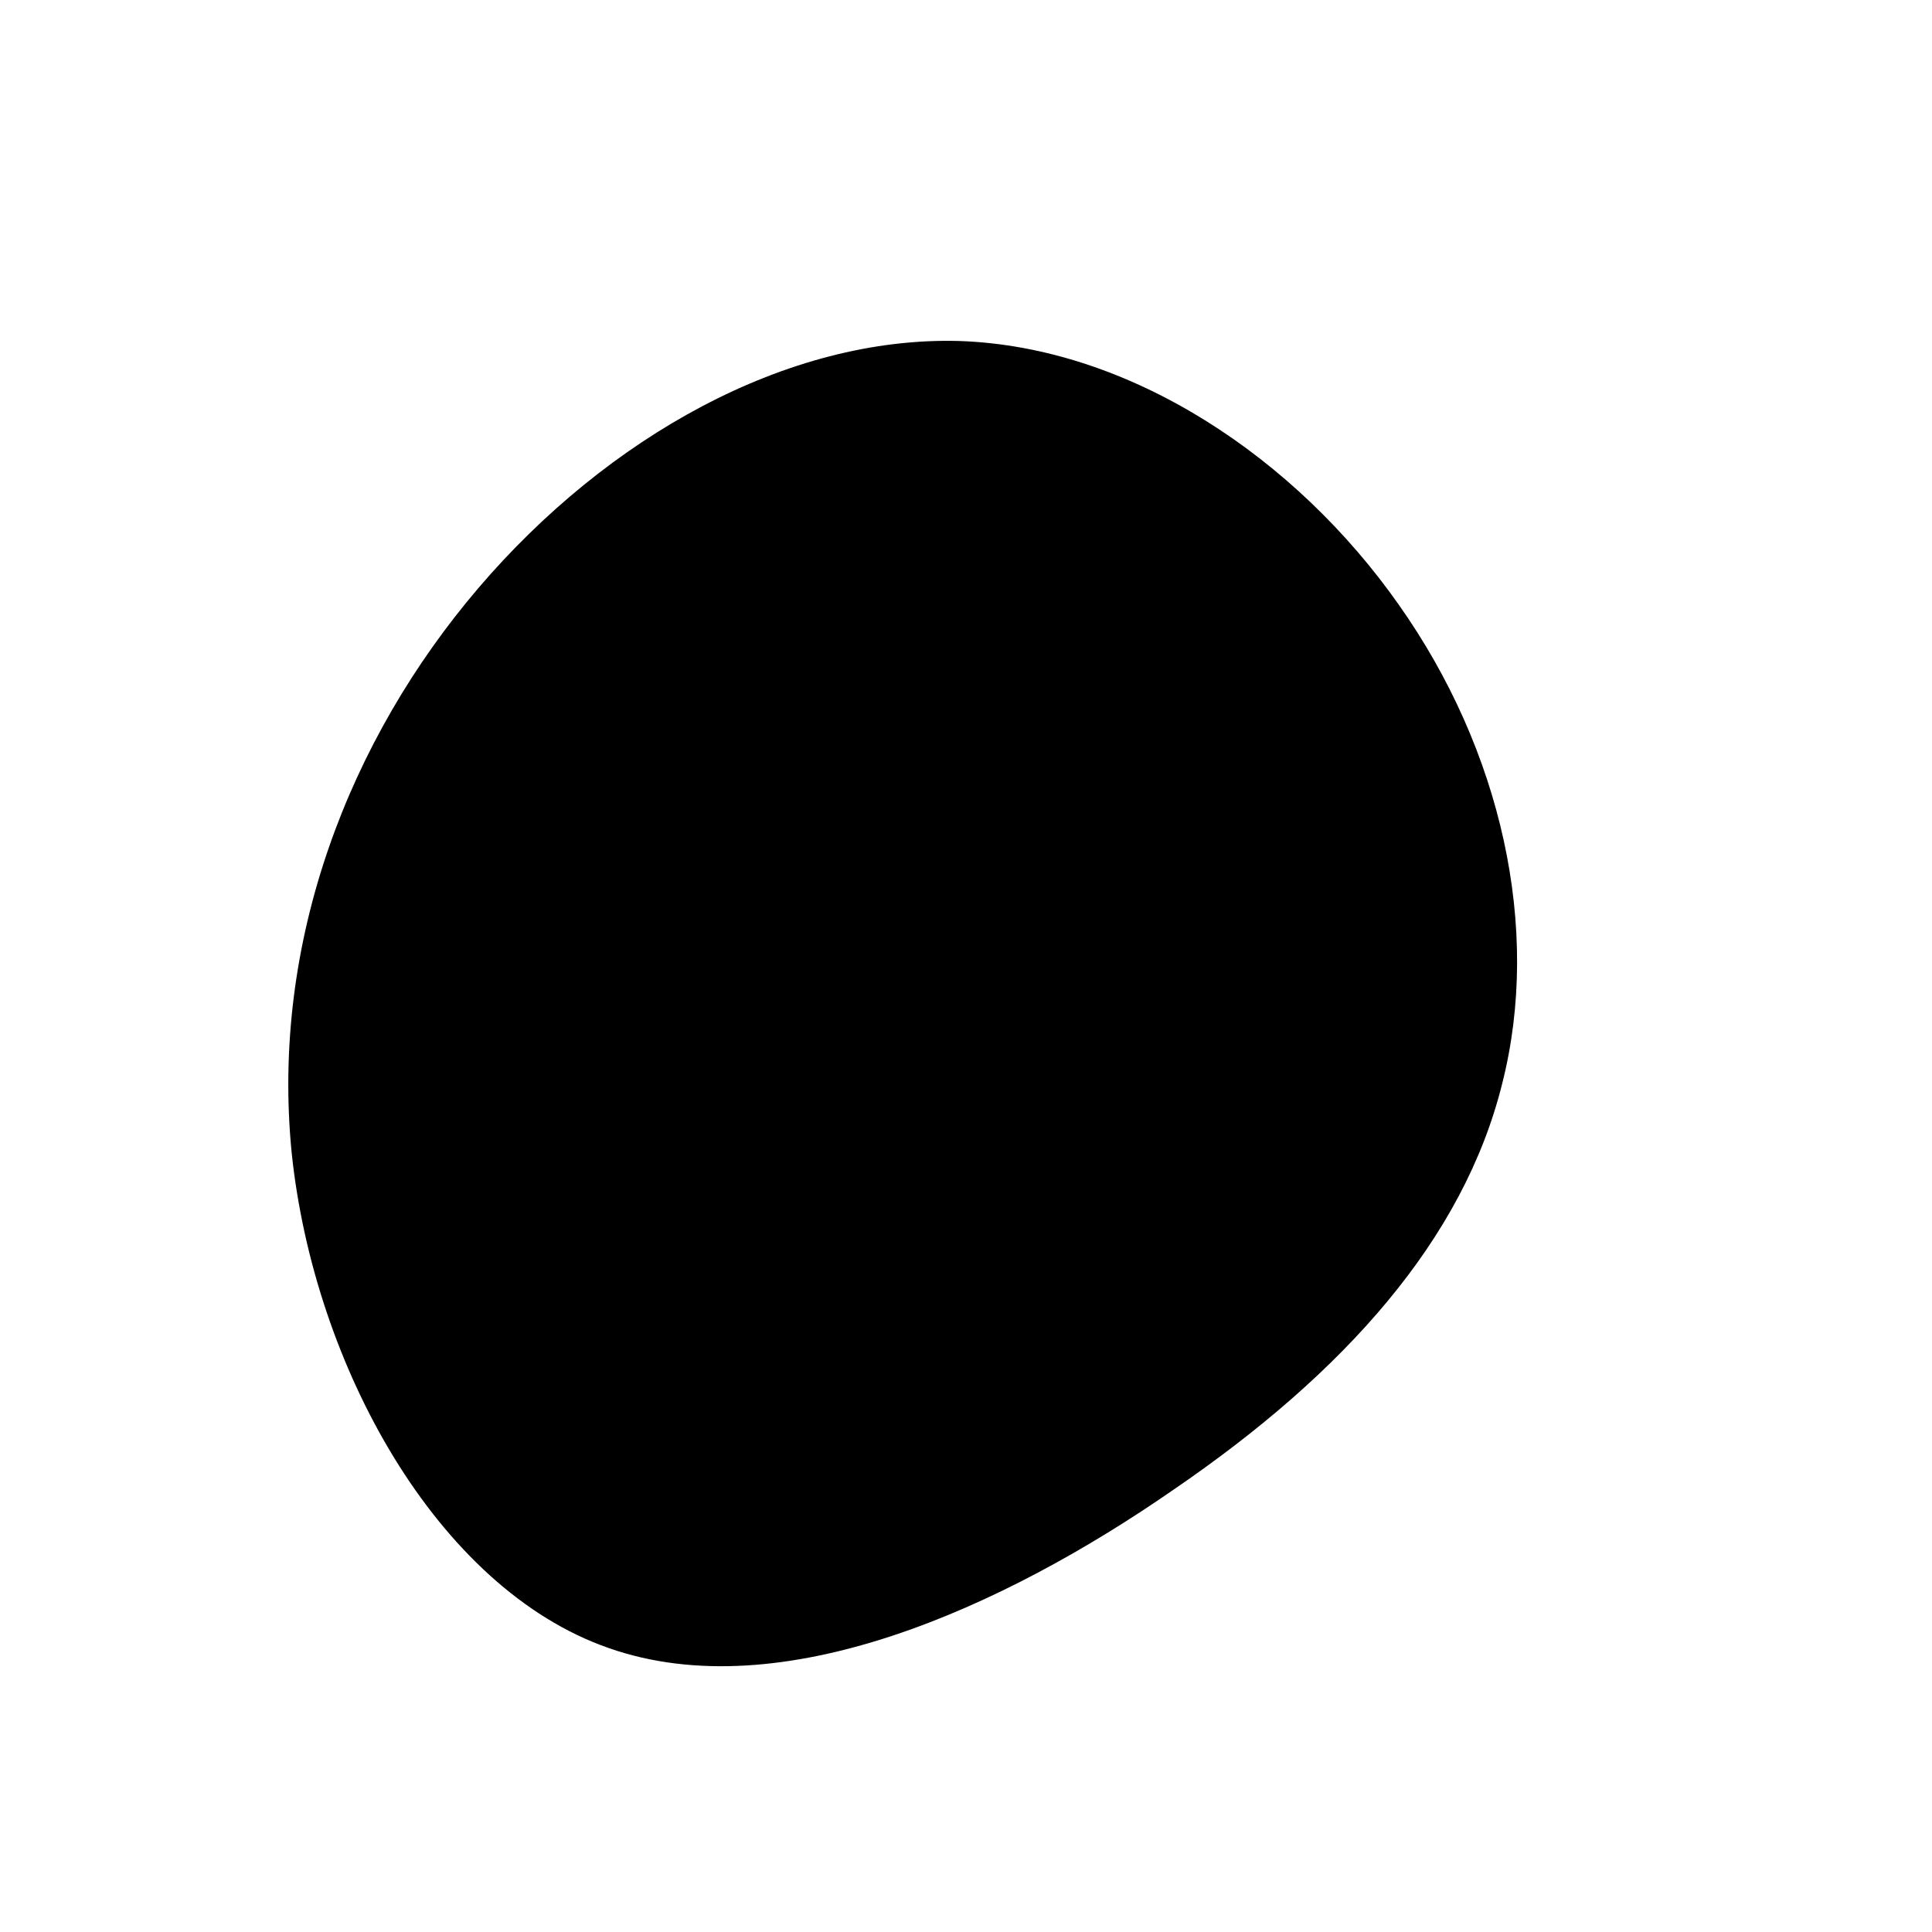 <?xml version="1.0" standalone="no"?>
<svg viewBox="0 0 200 200" xmlns="http://www.w3.org/2000/svg">
  <path fill="#000000" d="M44.8,-37.4C55.4,-22.4,59.6,-3.9,55.5,12.2C51.5,28.3,39.2,42.1,21.5,54.2C3.9,66.4,-19.1,76.9,-37,70.6C-54.8,64.4,-67.5,41.3,-69.8,19.4C-72,-2.6,-63.8,-23.5,-50.5,-39.1C-37.1,-54.8,-18.5,-65.2,-0.7,-64.7C17.1,-64.1,34.2,-52.5,44.8,-37.4Z" transform="translate(100 100)" />
</svg>
